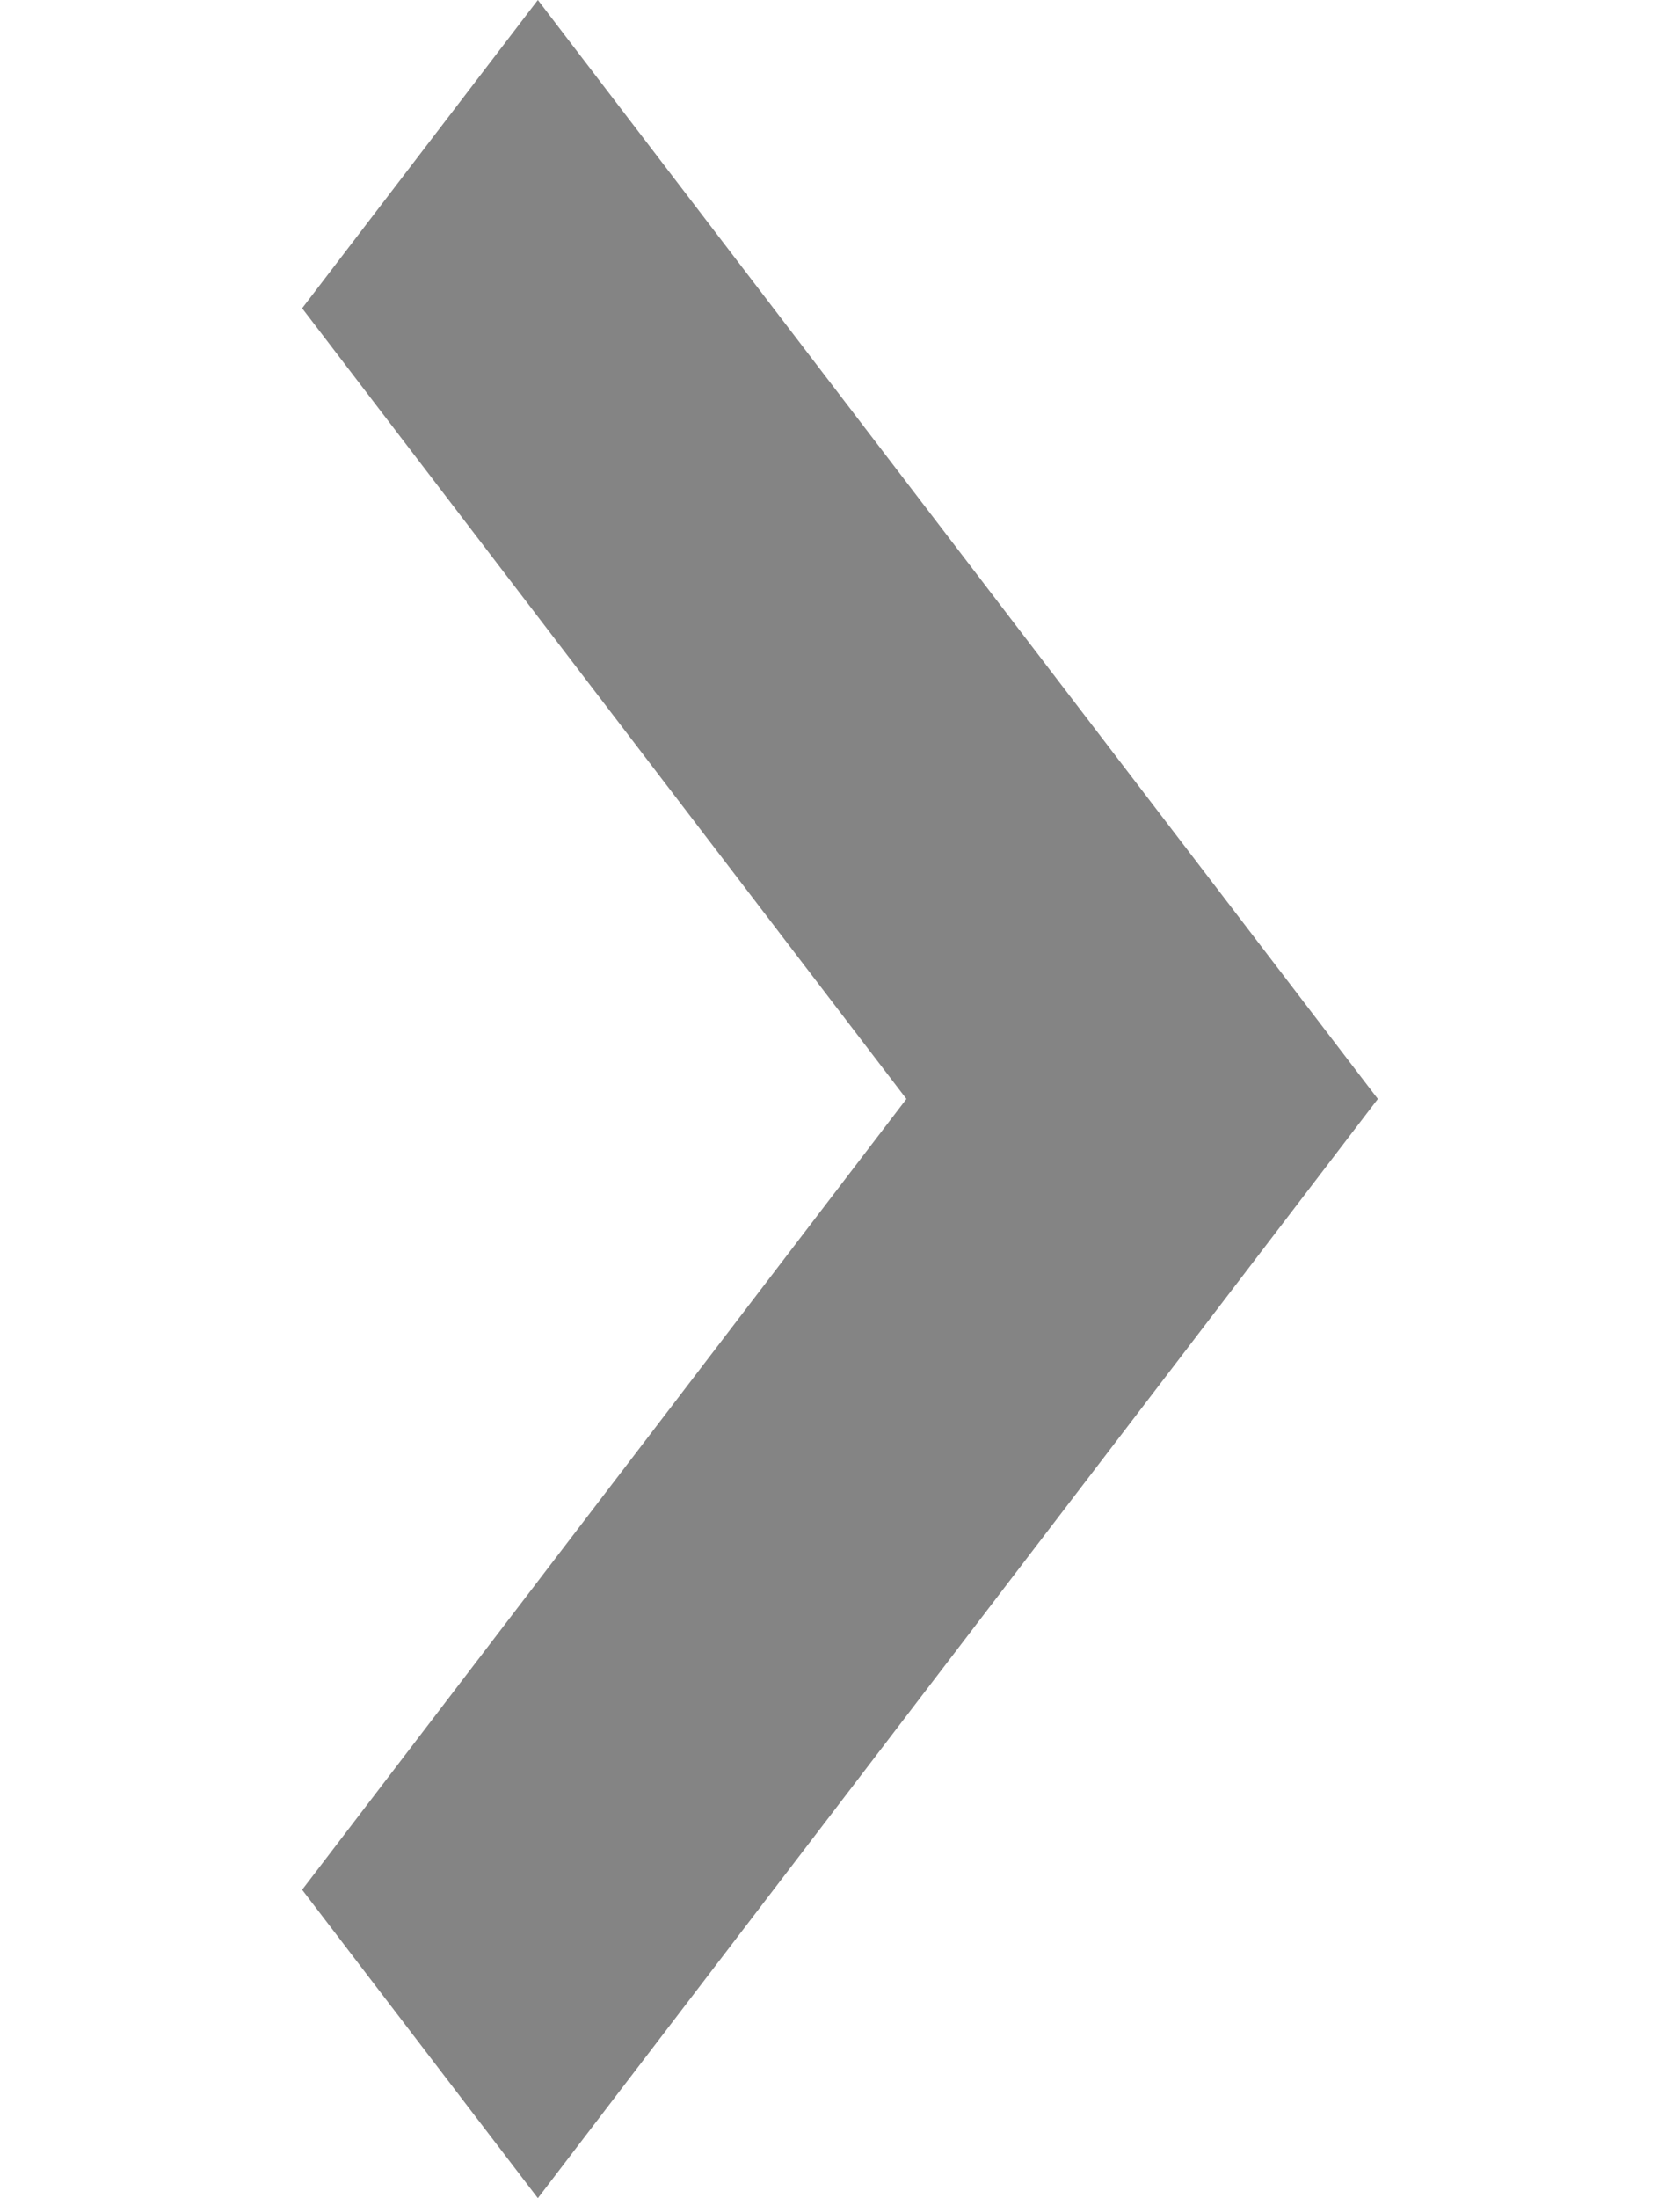 <svg width="13" height="17" viewBox="0 0 13 17" fill="none" xmlns="http://www.w3.org/2000/svg">
<g clip-path="url(#clip0_67_2)">
<path d="M2.338 2.384L7.014 8.499L2.338 14.615L4.162 17L10.662 8.499L4.162 -7.97212e-08L2.338 2.384Z" fill="#848484"/>
</g>
<defs>
<clipPath id="clip0_67_2">
<rect width="17" height="13" fill="white" transform="translate(0 17) rotate(-90)"/>
</clipPath>
</defs>
</svg>
